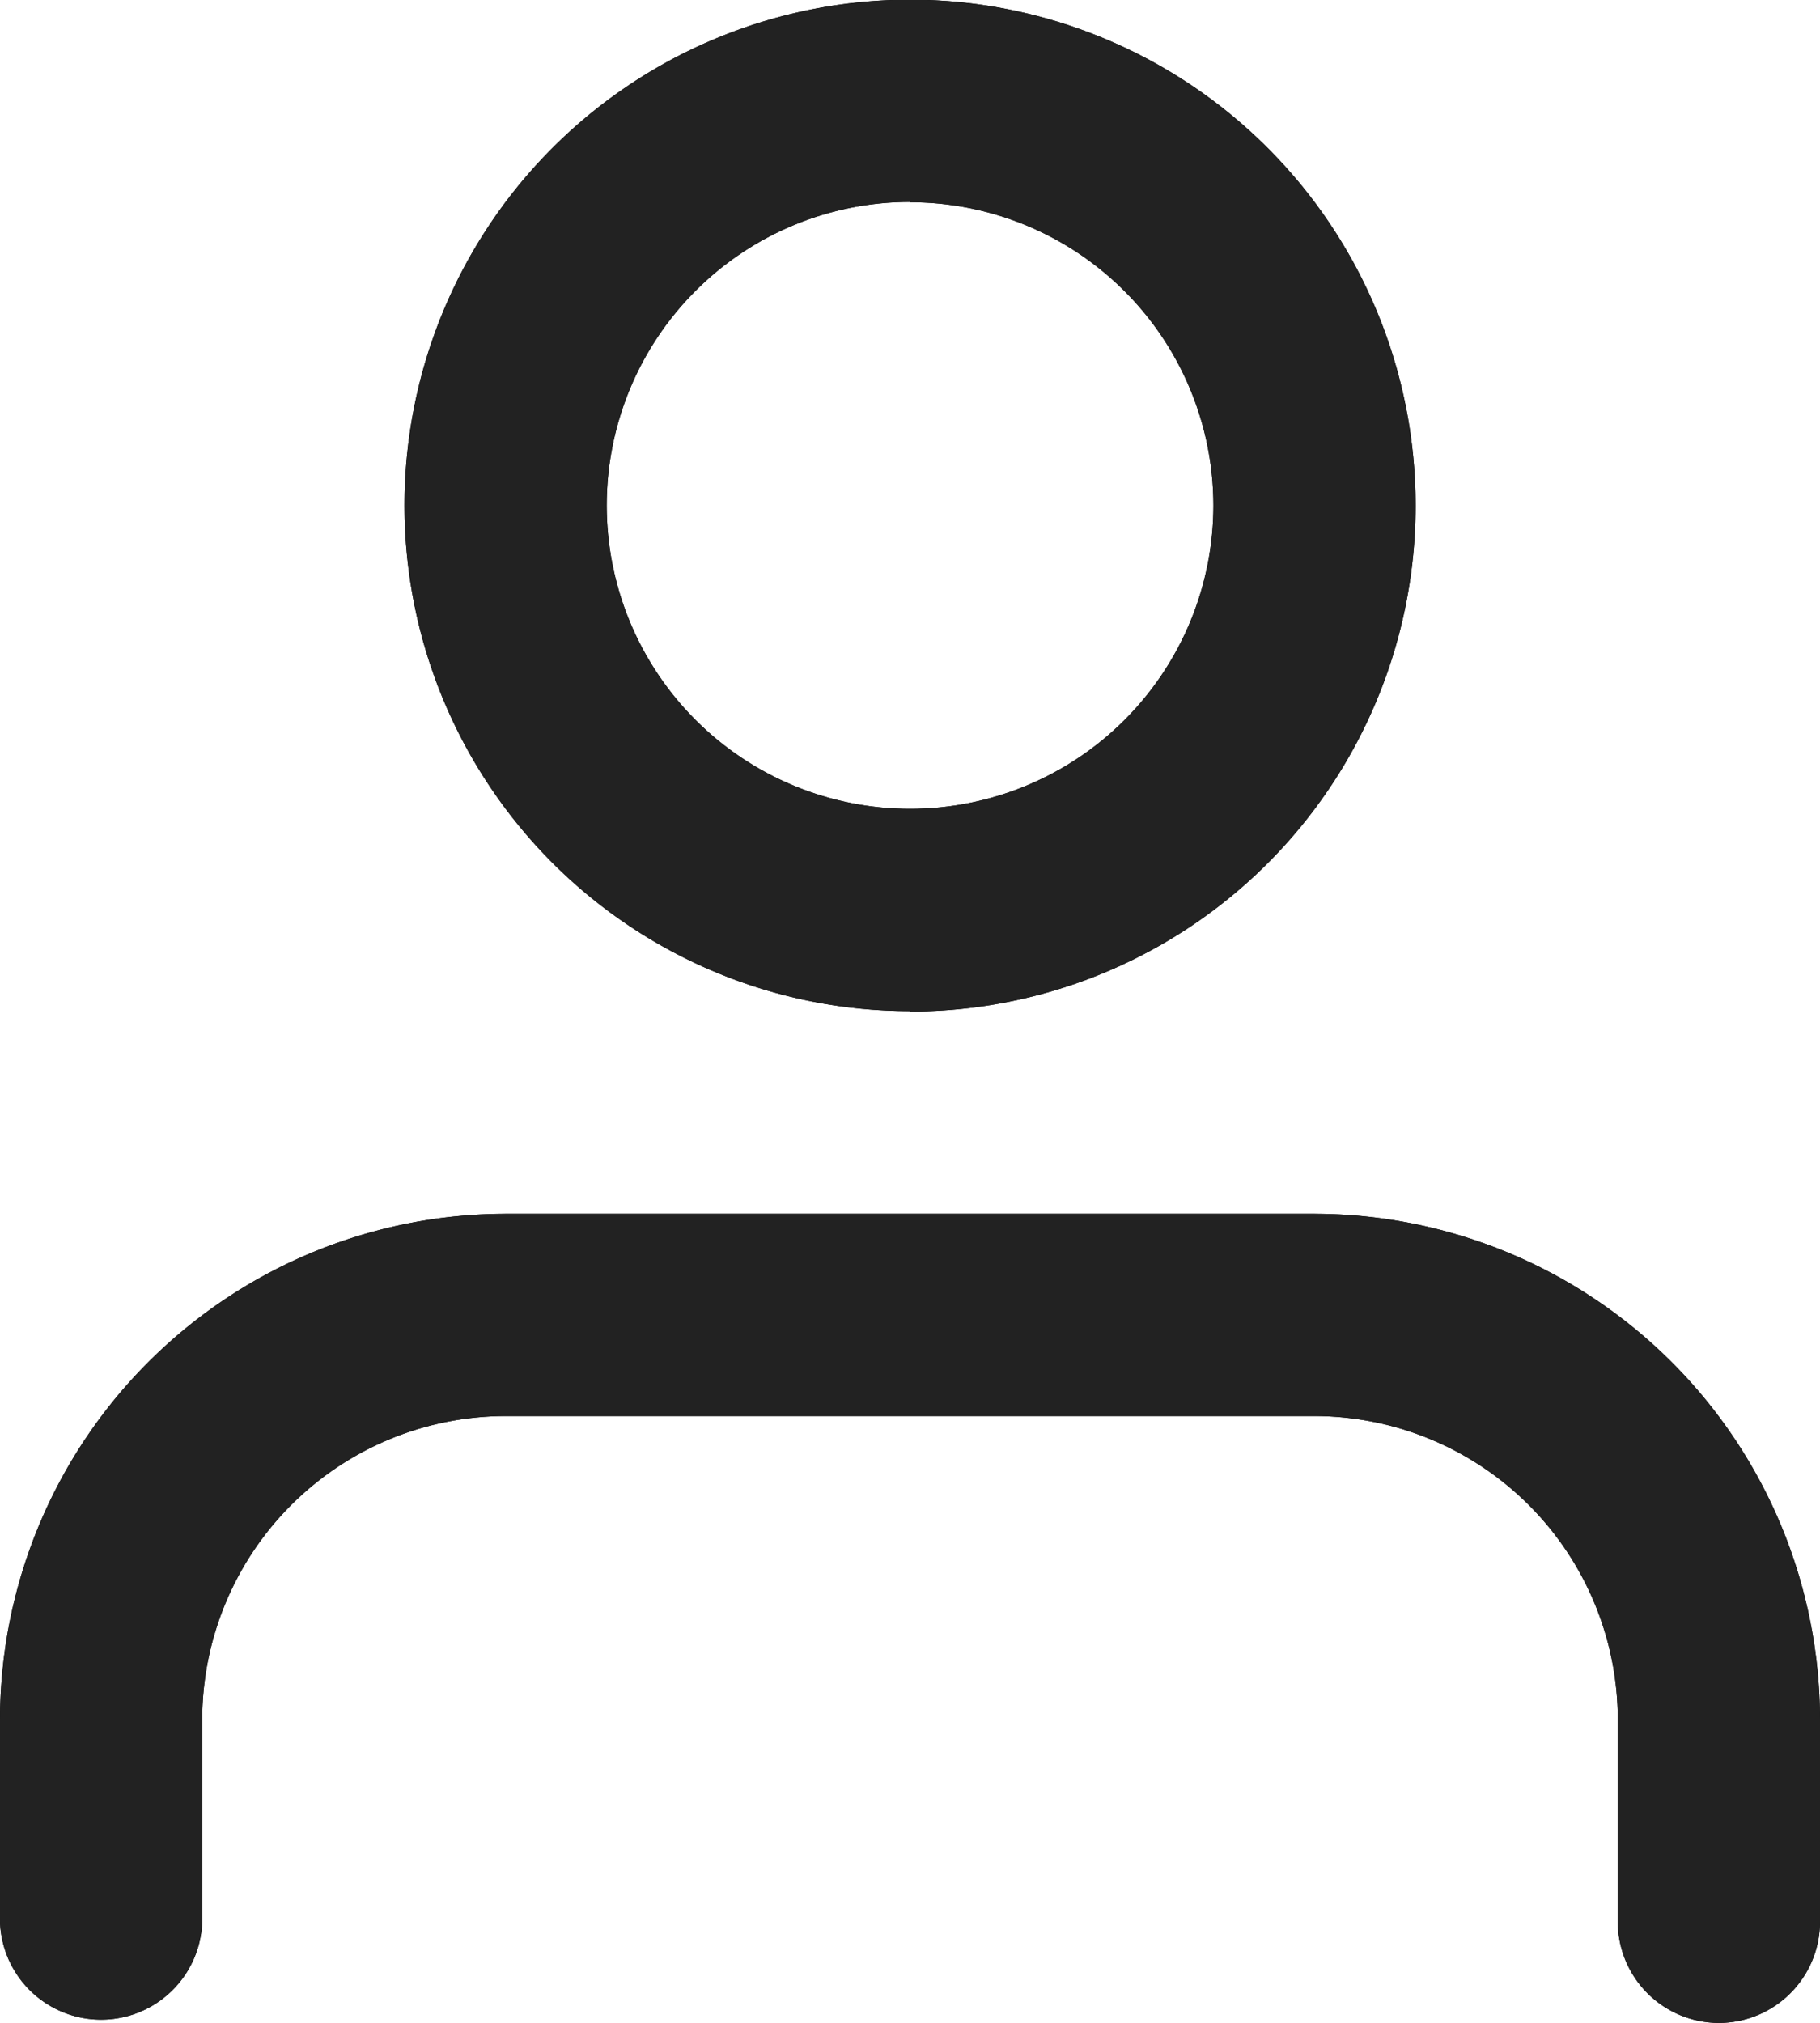 <svg id="Settings_Menu_Item-10" data-name="Settings Menu Item-10" xmlns="http://www.w3.org/2000/svg" xmlns:xlink="http://www.w3.org/1999/xlink" width="17.453" height="19.393" viewBox="0 0 17.453 19.393">
  <defs>
    <clipPath id="clip-path">
      <path id="Path_1" data-name="Path 1" d="M1284.667,86.141a.971.971,0,0,1-.97-.97V83.232a2.913,2.913,0,0,0-2.909-2.909h-7.757a2.913,2.913,0,0,0-2.909,2.909v1.939a.97.97,0,0,1-1.939,0V83.232a4.855,4.855,0,0,1,4.848-4.848h7.757a4.855,4.855,0,0,1,4.848,4.848v1.939A.971.971,0,0,1,1284.667,86.141Zm-7.757-9.7a4.848,4.848,0,1,1,4.848-4.848A4.848,4.848,0,0,1,1276.91,76.445Zm0-7.757a2.909,2.909,0,1,0,2.909,2.909A2.909,2.909,0,0,0,1276.91,68.687Z" transform="translate(-1268.183 -66.748)" fill="none"/>
    </clipPath>
  </defs>
  <g id="Group-10" transform="translate(0 0)">
    <g id="Icon:-10">
      <g id="Group_6" data-name="Group 6">
        <path id="Combined_Shape-16" data-name="Combined Shape-16" d="M1284.667,86.141a.971.971,0,0,1-.97-.97V83.232a2.913,2.913,0,0,0-2.909-2.909h-7.757a2.913,2.913,0,0,0-2.909,2.909v1.939a.97.97,0,0,1-1.939,0V83.232a4.855,4.855,0,0,1,4.848-4.848h7.757a4.855,4.855,0,0,1,4.848,4.848v1.939A.971.971,0,0,1,1284.667,86.141Zm-7.757-9.7a4.848,4.848,0,1,1,4.848-4.848A4.848,4.848,0,0,1,1276.91,76.445Zm0-7.757a2.909,2.909,0,1,0,2.909,2.909A2.909,2.909,0,0,0,1276.91,68.687Z" transform="translate(-1268.183 -66.748)"/>
        <g id="Group_65" data-name="Group 65">
          <g id="Group_64" data-name="Group 64" clip-path="url(#clip-path)">
            <g id="Mask_Group_6" data-name="Mask Group 6" transform="translate(-2.909 -1.939)">
              <g id="COLOR_black-9" data-name="COLOR black-9">
                <rect id="Rectangle-10" width="23.272" height="23.272" fill="#222"/>
              </g>
            </g>
          </g>
        </g>
      </g>
    </g>
  </g>
</svg>
